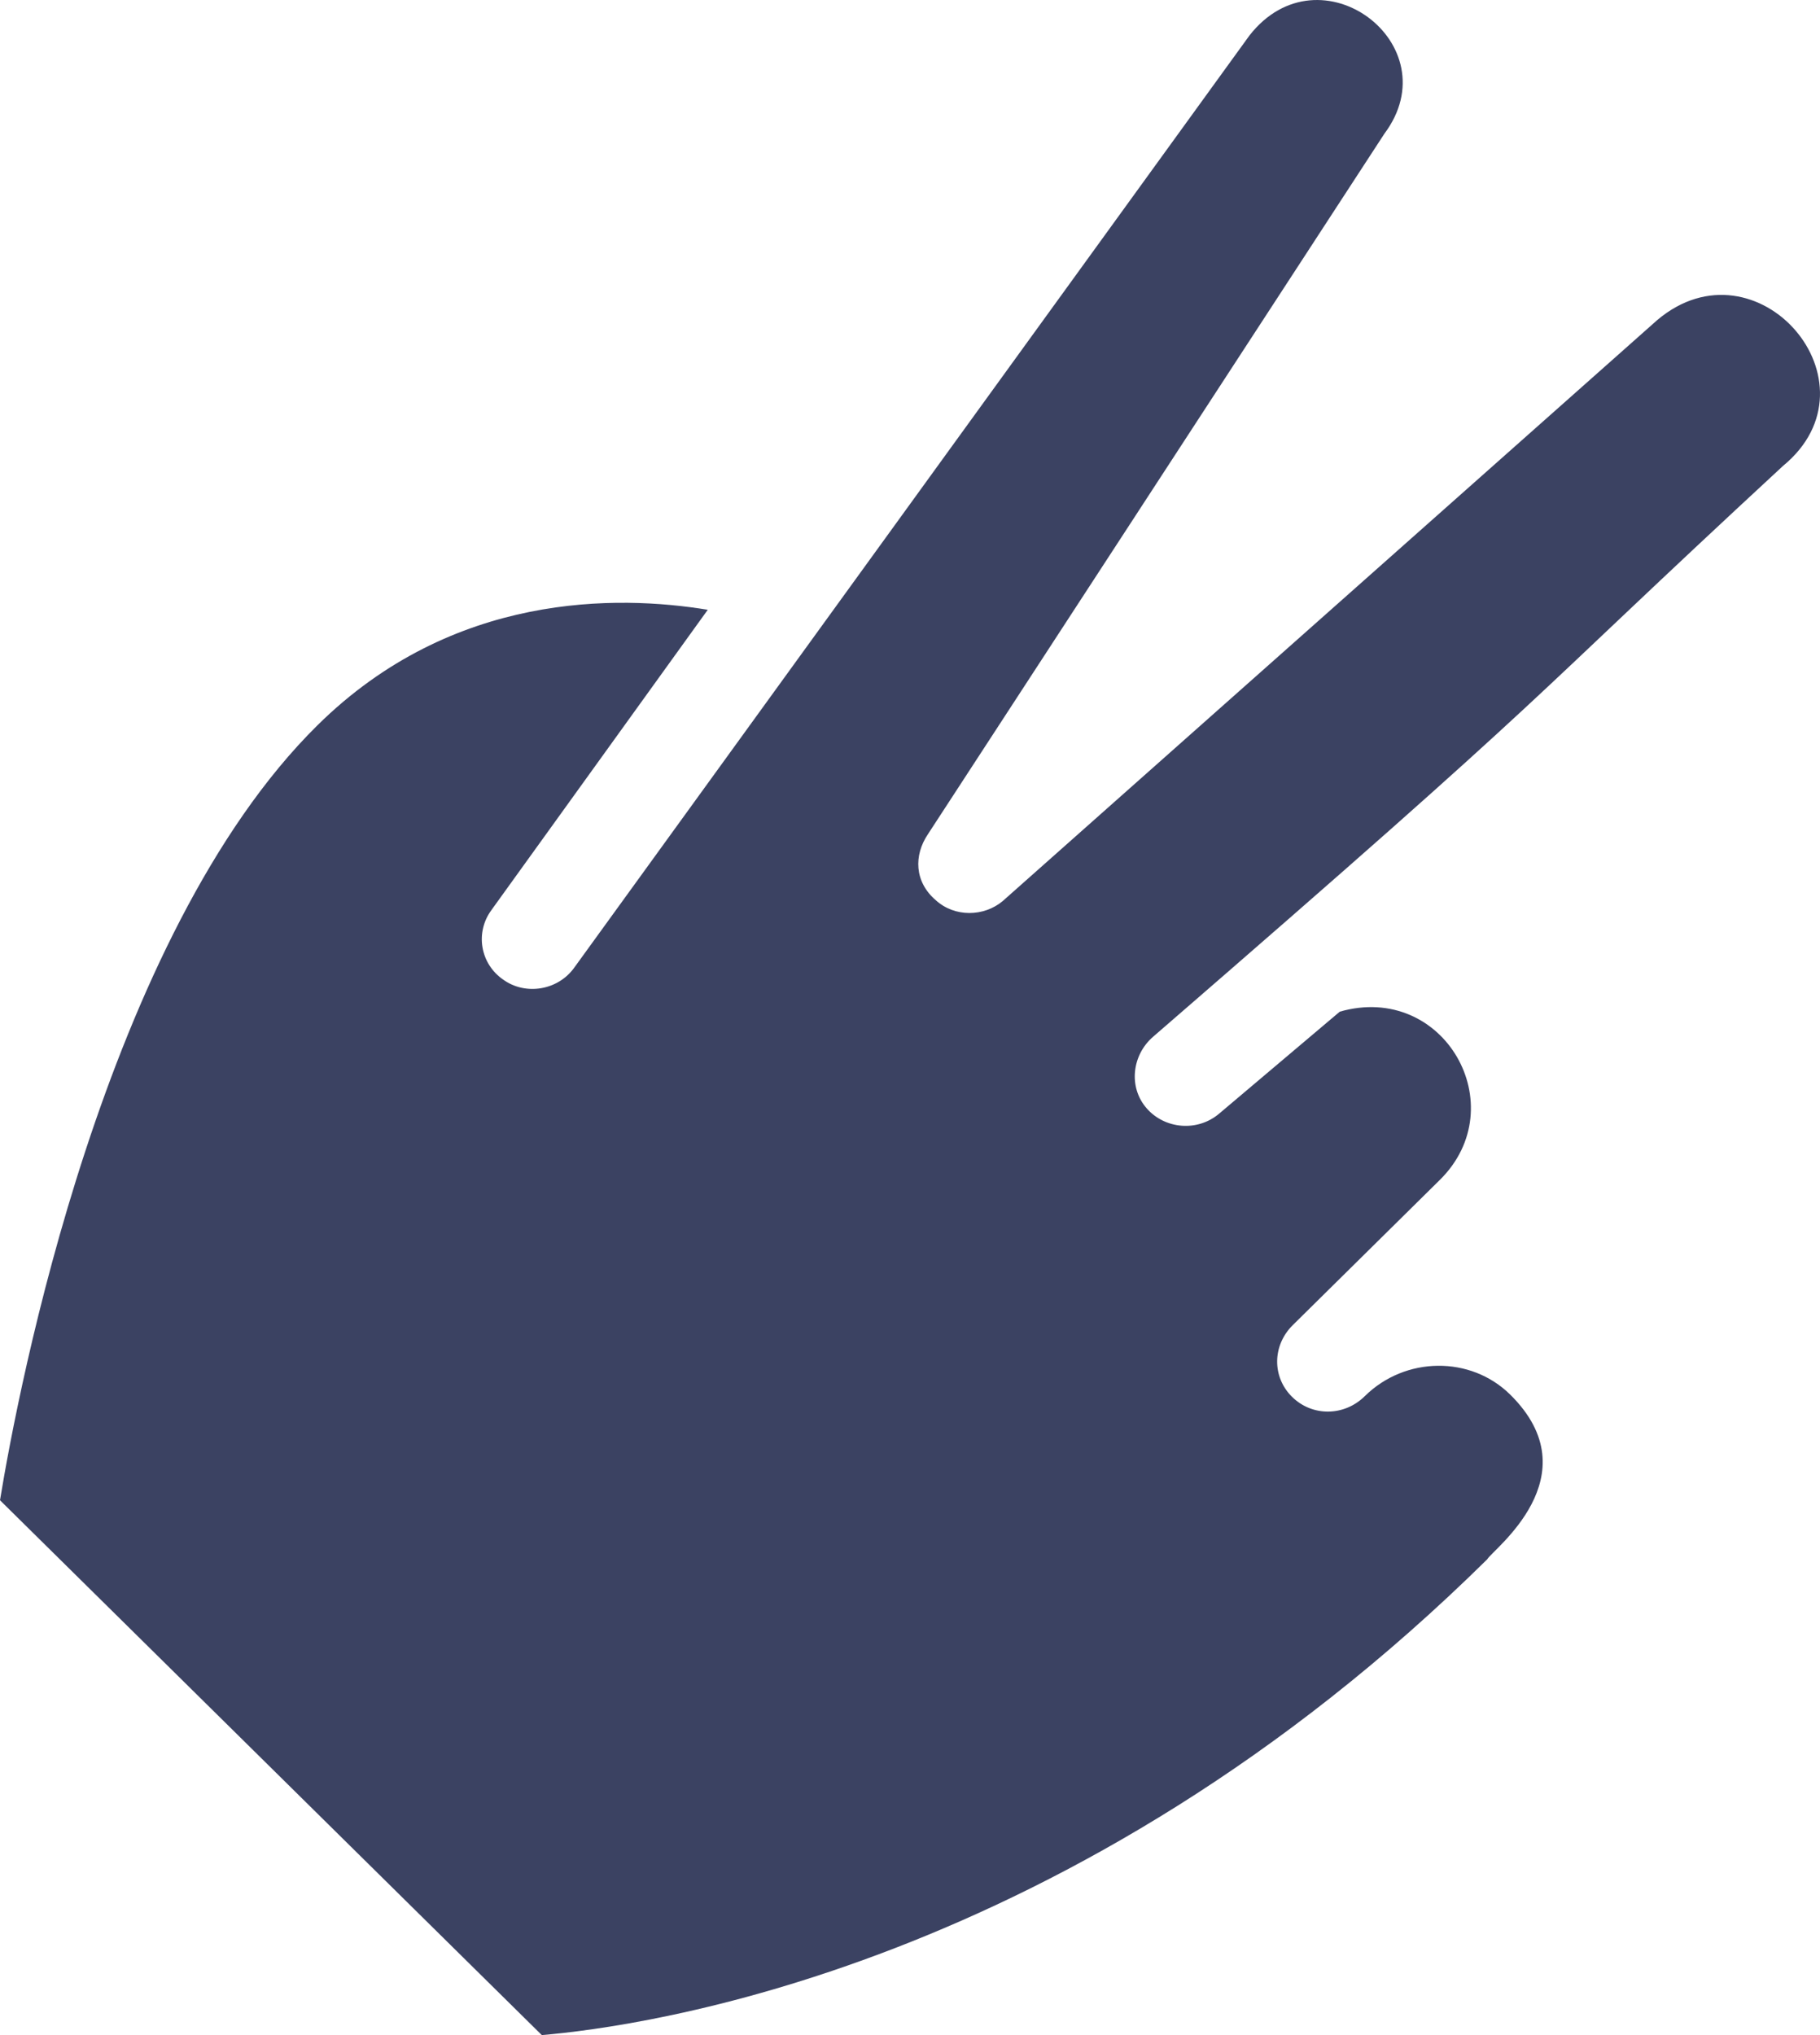 <svg width="51" height="57" viewBox="0 0 51 57" fill="none" xmlns="http://www.w3.org/2000/svg">
<path d="M13.772 25.488L19.833 17.079C17.314 16.665 12.687 16.573 8.898 20.312C2.924 26.206 0.504 38.938 0 42.02L15.182 57C17.916 56.768 30.017 55.175 41.678 43.671C41.801 43.422 44.642 41.352 42.319 39.061C41.21 37.967 39.376 37.987 38.244 39.105C37.667 39.674 36.771 39.681 36.206 39.124C35.642 38.568 35.65 37.683 36.227 37.114L40.347 33.048C42.44 30.983 40.467 27.498 37.544 28.335L34.172 31.184C33.556 31.713 32.639 31.623 32.133 31.044C31.61 30.448 31.722 29.542 32.318 29.033C44.101 18.833 42.38 20.061 49.962 13.051C52.794 10.724 49.231 6.609 46.44 8.964L28.1 25.236C27.567 25.683 26.749 25.692 26.225 25.216C25.619 24.699 25.605 23.955 26.001 23.367L38.792 3.747C40.662 1.249 36.983 -1.525 35.013 0.993L16.1 27.091C15.644 27.741 14.725 27.891 14.098 27.436C13.946 27.331 13.816 27.197 13.716 27.041C13.617 26.886 13.55 26.712 13.52 26.53C13.489 26.348 13.496 26.163 13.54 25.983C13.583 25.804 13.662 25.636 13.773 25.488H13.772Z" fill="#3B4262"/>
</svg>

